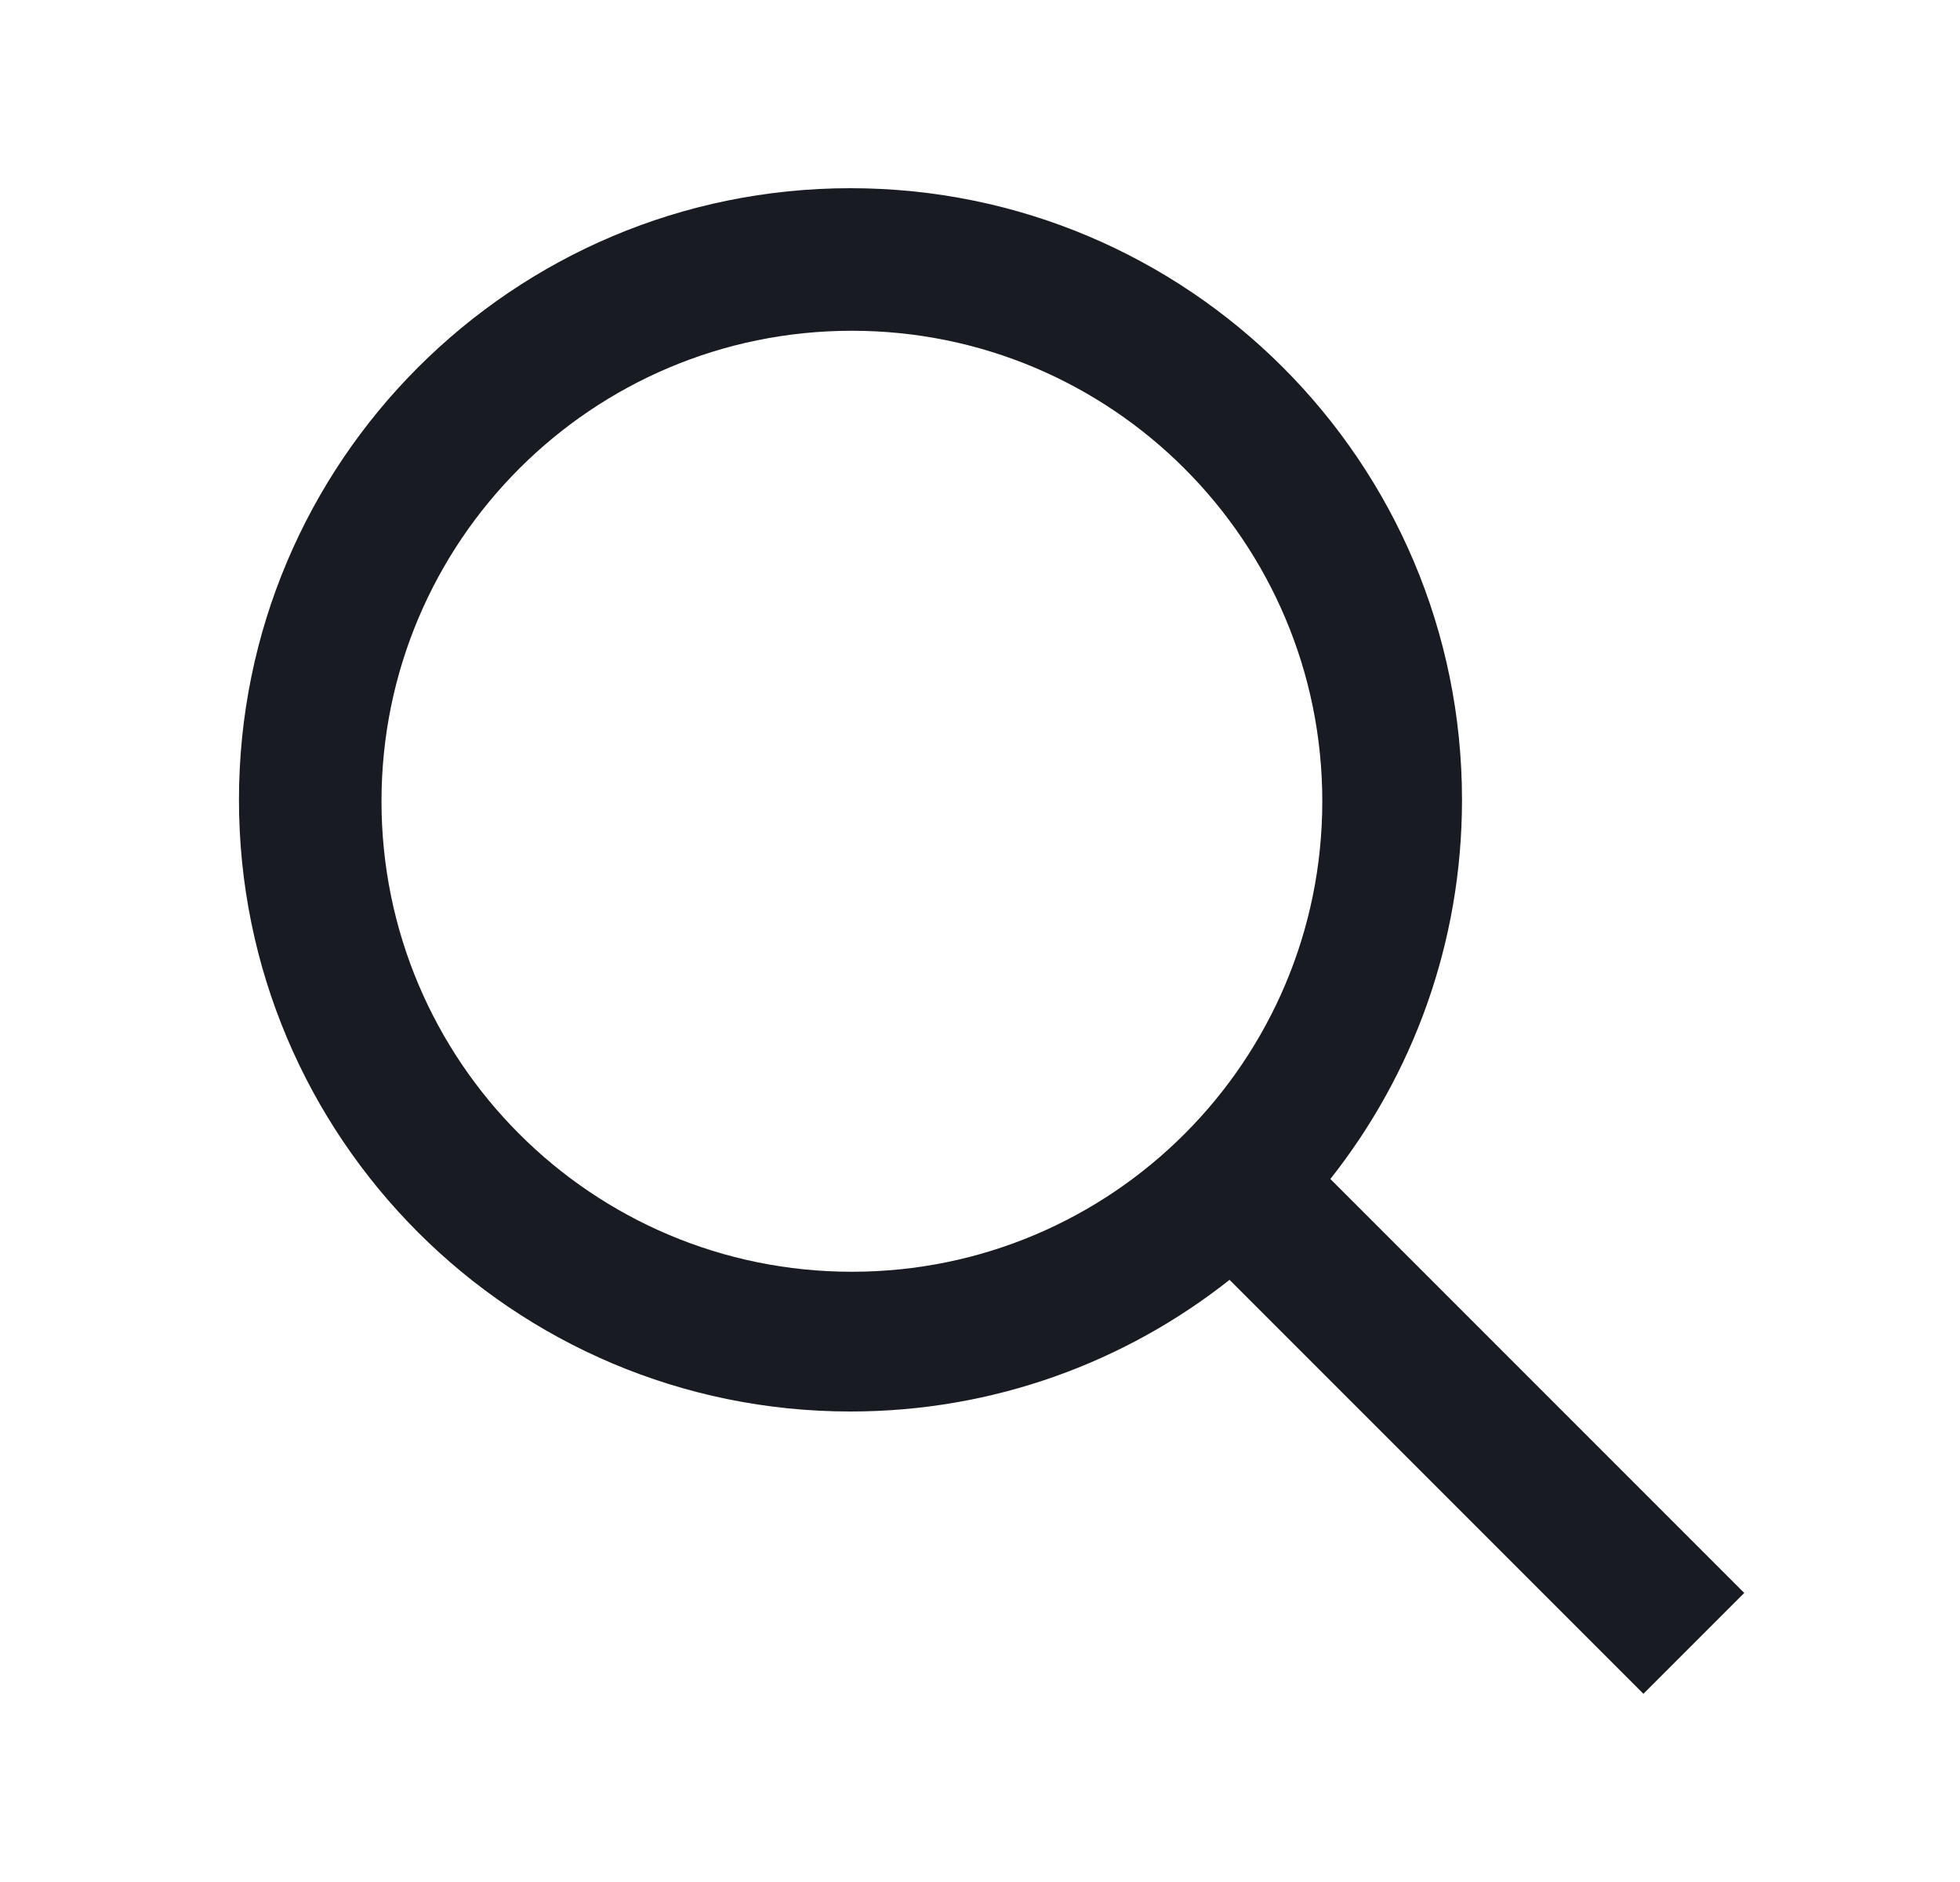 <svg width="25" height="24" viewBox="0 0 25 24" fill="none" xmlns="http://www.w3.org/2000/svg">
<path fill-rule="evenodd" clip-rule="evenodd" d="M22.248 20.314L20.962 21.6L15.683 16.321C14.354 17.372 12.674 18 10.848 18C6.54 18 3.048 14.508 3.048 10.2C3.048 5.892 6.54 2.4 10.848 2.4C15.156 2.4 18.648 5.892 18.648 10.2C18.648 12.026 18.02 13.706 16.969 15.035L22.248 20.314ZM10.866 16.218C14.18 16.218 16.866 13.532 16.866 10.218C16.866 6.905 14.18 4.218 10.866 4.218C7.552 4.218 4.866 6.905 4.866 10.218C4.866 13.532 7.552 16.218 10.866 16.218Z" fill="#191B23"/>
</svg>
